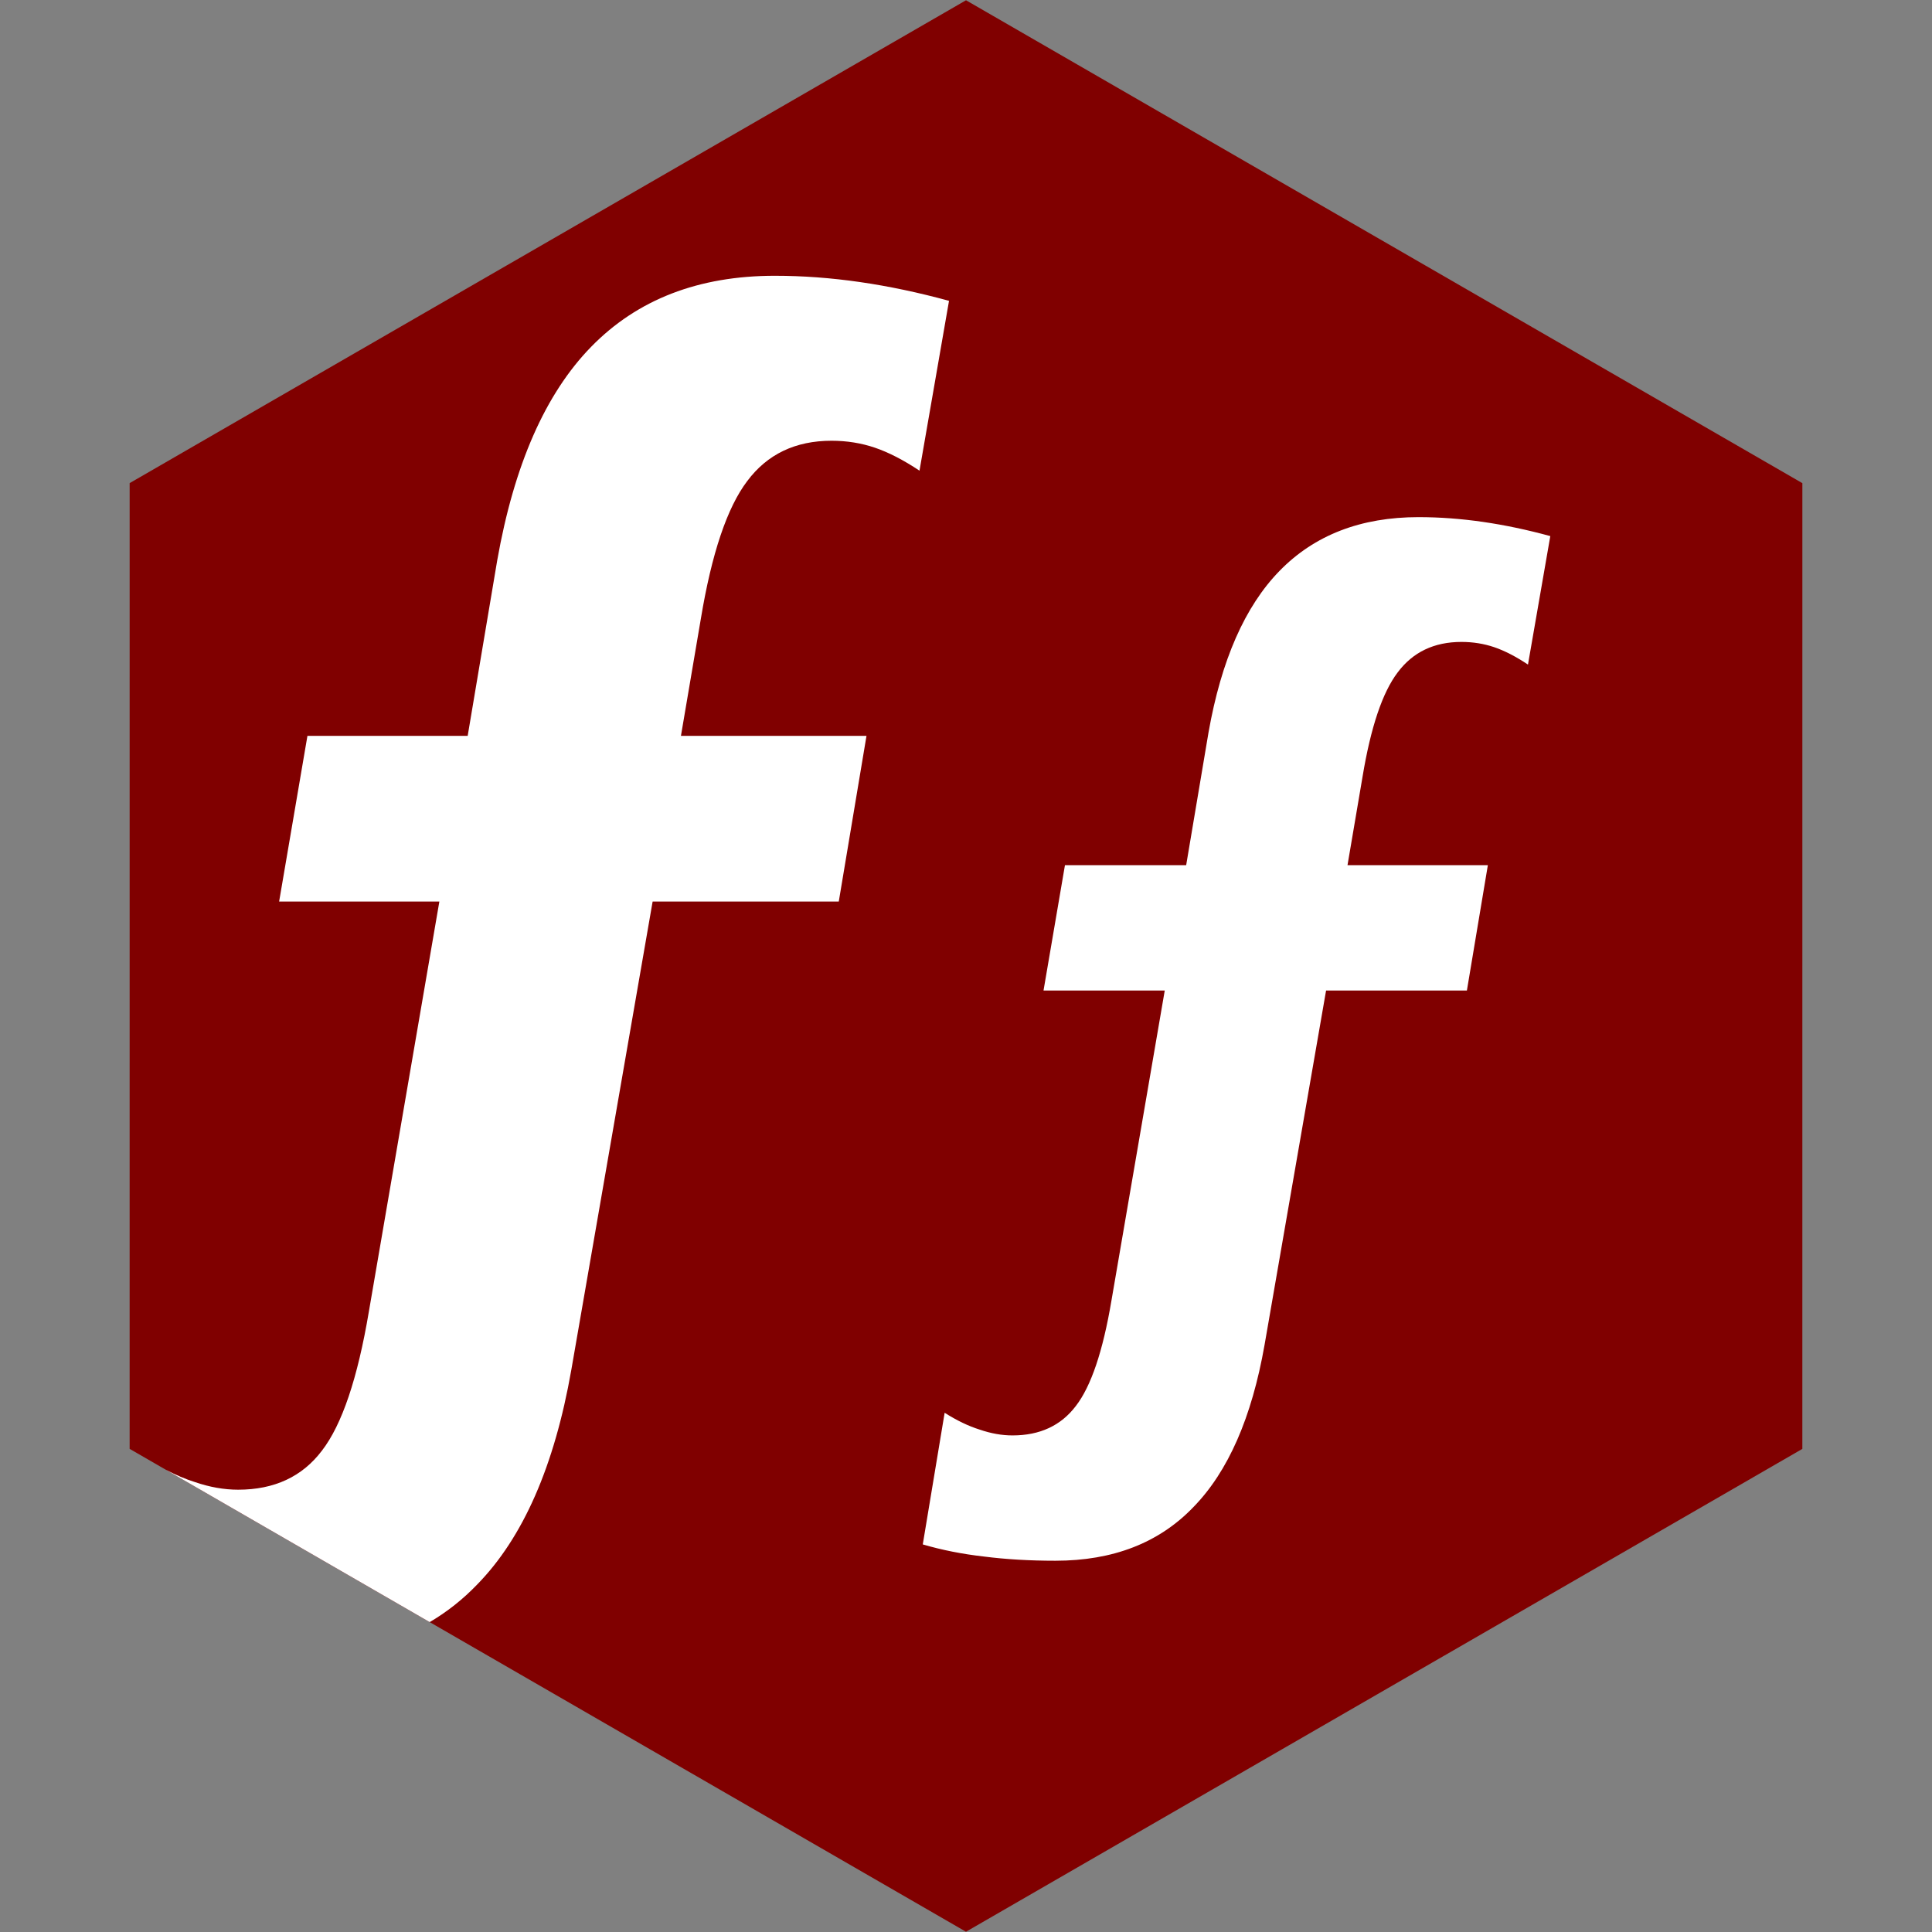 <?xml version="1.0" encoding="UTF-8" standalone="no"?>
<svg
   xmlns:dc="http://purl.org/dc/elements/1.1/"
   xmlns:cc="http://creativecommons.org/ns#"
   xmlns:rdf="http://www.w3.org/1999/02/22-rdf-syntax-ns#"
   xmlns:svg="http://www.w3.org/2000/svg"
   xmlns="http://www.w3.org/2000/svg"
   xmlns:sodipodi="http://sodipodi.sourceforge.net/DTD/sodipodi-0.dtd"
   xmlns:inkscape="http://www.inkscape.org/namespaces/inkscape"
   width="462"
   height="462"
   viewBox="0 0 462 462"
   version="1.1"
   id="svg2"
   inkscape:version="0.91 r13725"
   sodipodi:docname="funfix.svg"
   inkscape:export-filename="/Users/alex/Projects/personal/funfix.org/public/logo/funfix-512.png"
   inkscape:export-xdpi="99.740257"
   inkscape:export-ydpi="99.740257"
   style="enable-background:new">
  <rect x="0" y="0" width="462" height="462" fill="#808080" stroke="none"/>
  <sodipodi:namedview
     pagecolor="#e0e0e0"
     bordercolor="#666666"
     borderopacity="1"
     objecttolerance="10"
     gridtolerance="10"
     guidetolerance="10"
     inkscape:pageopacity="0"
     inkscape:pageshadow="2"
     inkscape:window-width="1436"
     inkscape:window-height="855"
     id="namedview33"
     showgrid="false"
     inkscape:snap-others="false"
     inkscape:zoom="1.4142135"
     inkscape:cx="189.95552"
     inkscape:cy="252.34592"
     inkscape:window-x="0"
     inkscape:window-y="1"
     inkscape:window-maximized="1"
     inkscape:current-layer="g7298"
     showguides="true"
     inkscape:guide-bbox="true"
     fit-margin-top="0"
     fit-margin-left="0"
     fit-margin-right="0"
     fit-margin-bottom="0">
    <sodipodi:guide
       position="-250.21,621.824"
       orientation="1,0"
       id="guide6826" />
    <sodipodi:guide
       position="85.673,345.006"
       orientation="0,1"
       id="guide4191" />
    <sodipodi:guide
       position="69.409,345.006"
       orientation="1,0"
       id="guide4193" />
    <sodipodi:guide
       position="329.624,500.569"
       orientation="1,0"
       id="guide4195" />
  </sodipodi:namedview>
  <!-- Generator: Sketch 40.2 (33826) - http://www.bohemiancoding.com/sketch -->
  <title
     id="title4">Monix - Blue</title>
  <desc
     id="desc6">Created with Sketch.</desc>
  <defs
     id="defs8">
    <linearGradient
       x1="1"
       y1="0"
       x2="0"
       y2="1"
       id="linearGradient-1">
      <stop
         stop-color="#FFFFFF"
         stop-opacity="0.5"
         offset="0%"
         id="stop11" />
      <stop
         stop-color="#000000"
         stop-opacity="0.5"
         offset="100%"
         id="stop13" />
    </linearGradient>
    <polygon
       id="path-2"
       points="5.088,18.616 39.875,18.616 36.34,22.582 2.138,25.836 " />
    <polygon
       id="path-3"
       points="24.875,18.616 59.662,18.616 56.127,22.582 21.926,25.836 " />
    <polygon
       points="36.34,22.582 2.138,25.836 5.088,18.616 39.875,18.616 "
       id="path-2-2" />
    <polygon
       points="56.127,22.582 21.926,25.836 24.875,18.616 59.662,18.616 "
       id="path-3-4" />
  </defs>
  <g
     inkscape:groupmode="layer"
     id="layer4"
     inkscape:label="Drawing"
     style="display:inline;opacity:1"
     transform="translate(-51.549,487.231)">
    <g
       id="g7298">
      <g
         transform="matrix(0.819,0,0,0.819,7.561,-69.283)"
         style="display:inline"
         inkscape:label="Shadow2"
         id="layer5-7" />
      <g
         id="g7056"
         inkscape:label="Shadow2"
         style="display:inline"
         transform="matrix(0.819,0,0,0.819,7.561,-69.283)" />
      <g
         id="g4219"
         transform="translate(31,-0.062)">
        <path
           inkscape:connector-curvature="0"
           id="path6822"
           transform="translate(20.549,-487.168)"
           d="m 231.004,0.062 -109.77,63.373 0,-0.004 -77.463,44.723 0,0.002 L 31.004,115.527 31,346.465 230.996,461.938 l 114.459,-66.08 0,0.004 73.705,-42.551 0,-0.004 11.836,-6.834 L 431,115.535 231.004,0.062 Z"
           style="opacity:1;fill:#800000;fill-opacity:1;stroke:none;stroke-width:5;stroke-miterlimit:4;stroke-dasharray:none;stroke-dashoffset:0;stroke-opacity:0.957" />
        <path
           inkscape:connector-curvature="0"
           id="text4157"
           transform="translate(20.549,-487.168)"
           d="m 185.307,65.945 c -18.247,10e-7 -32.893,5.66 -43.938,16.979 -10.948,11.207 -18.439,28.241 -22.473,51.1 l -7.059,41.943 -38.32,0 -6.77,39.615 38.318,0 -16.854,98.037 c -2.689,15.979 -6.436,27.075 -11.238,33.289 -4.706,6.214 -11.38,9.322 -20.023,9.322 -3.361,0 -6.818,-0.611 -10.371,-1.832 -2.248,-0.702 -4.562,-1.7 -6.926,-2.936 l 63.1,36.43 c 4.164,-2.445 7.962,-5.452 11.389,-9.025 10.948,-11.207 18.439,-28.296 22.473,-51.266 l 19.449,-112.02 44.514,0 6.627,-39.615 -44.371,0 4.754,-27.963 c 2.593,-15.646 6.292,-26.632 11.094,-32.957 4.802,-6.436 11.524,-9.652 20.168,-9.652 3.649,0 7.106,0.554 10.371,1.664 3.265,1.11 6.819,2.94 10.66,5.492 l 7.059,-40.613 c -7.299,-1.997 -14.406,-3.495 -21.32,-4.494 -6.915,-0.999 -13.686,-1.498 -20.312,-1.498 z"
           style="font-style:normal;font-weight:normal;font-size:317.125px;line-height:125%;font-family:sans-serif;letter-spacing:0px;word-spacing:0px;fill:#ffffff;fill-opacity:1;stroke:none;stroke-width:1px;stroke-linecap:butt;stroke-linejoin:miter;stroke-opacity:1" />
        <path
           transform="translate(20.549,-487.168)"
           inkscape:connector-curvature="0"
           id="text4178"
           d="m 339.227,123.662 c -13.803,0 -24.884,4.28 -33.238,12.842 -8.282,8.478 -13.947,21.365 -16.998,38.656 l -5.342,31.729 -28.986,0 -5.123,29.969 28.988,0 -12.75,74.16 c -2.034,12.087 -4.868,20.481 -8.5,25.182 -3.56,4.701 -8.608,7.051 -15.146,7.051 -2.543,0 -5.16,-0.461 -7.848,-1.385 -2.688,-0.839 -5.485,-2.183 -8.391,-4.029 l -5.23,31.479 c 4.577,1.343 9.445,2.307 14.604,2.895 5.231,0.672 10.932,1.008 17.107,1.008 13.803,0 24.81,-4.282 33.02,-12.844 8.282,-8.478 13.949,-21.404 17,-38.779 l 14.711,-84.736 33.674,0 5.012,-29.969 -33.562,0 3.596,-21.152 c 1.962,-11.836 4.758,-20.145 8.391,-24.93 3.632,-4.869 8.717,-7.305 15.256,-7.305 2.761,0 5.378,0.42 7.848,1.26 2.47,0.839 5.158,2.226 8.064,4.156 l 5.338,-30.723 c -5.521,-1.511 -10.896,-2.643 -16.127,-3.398 -5.231,-0.755 -10.352,-1.135 -15.365,-1.135 z"
           style="font-style:normal;font-weight:normal;font-size:317.125px;line-height:125%;font-family:sans-serif;letter-spacing:0px;word-spacing:0px;fill:#ffffff;fill-opacity:1;stroke:none;stroke-width:1px;stroke-linecap:butt;stroke-linejoin:miter;stroke-opacity:1" />
      </g>
    </g>
  </g>
</svg>

